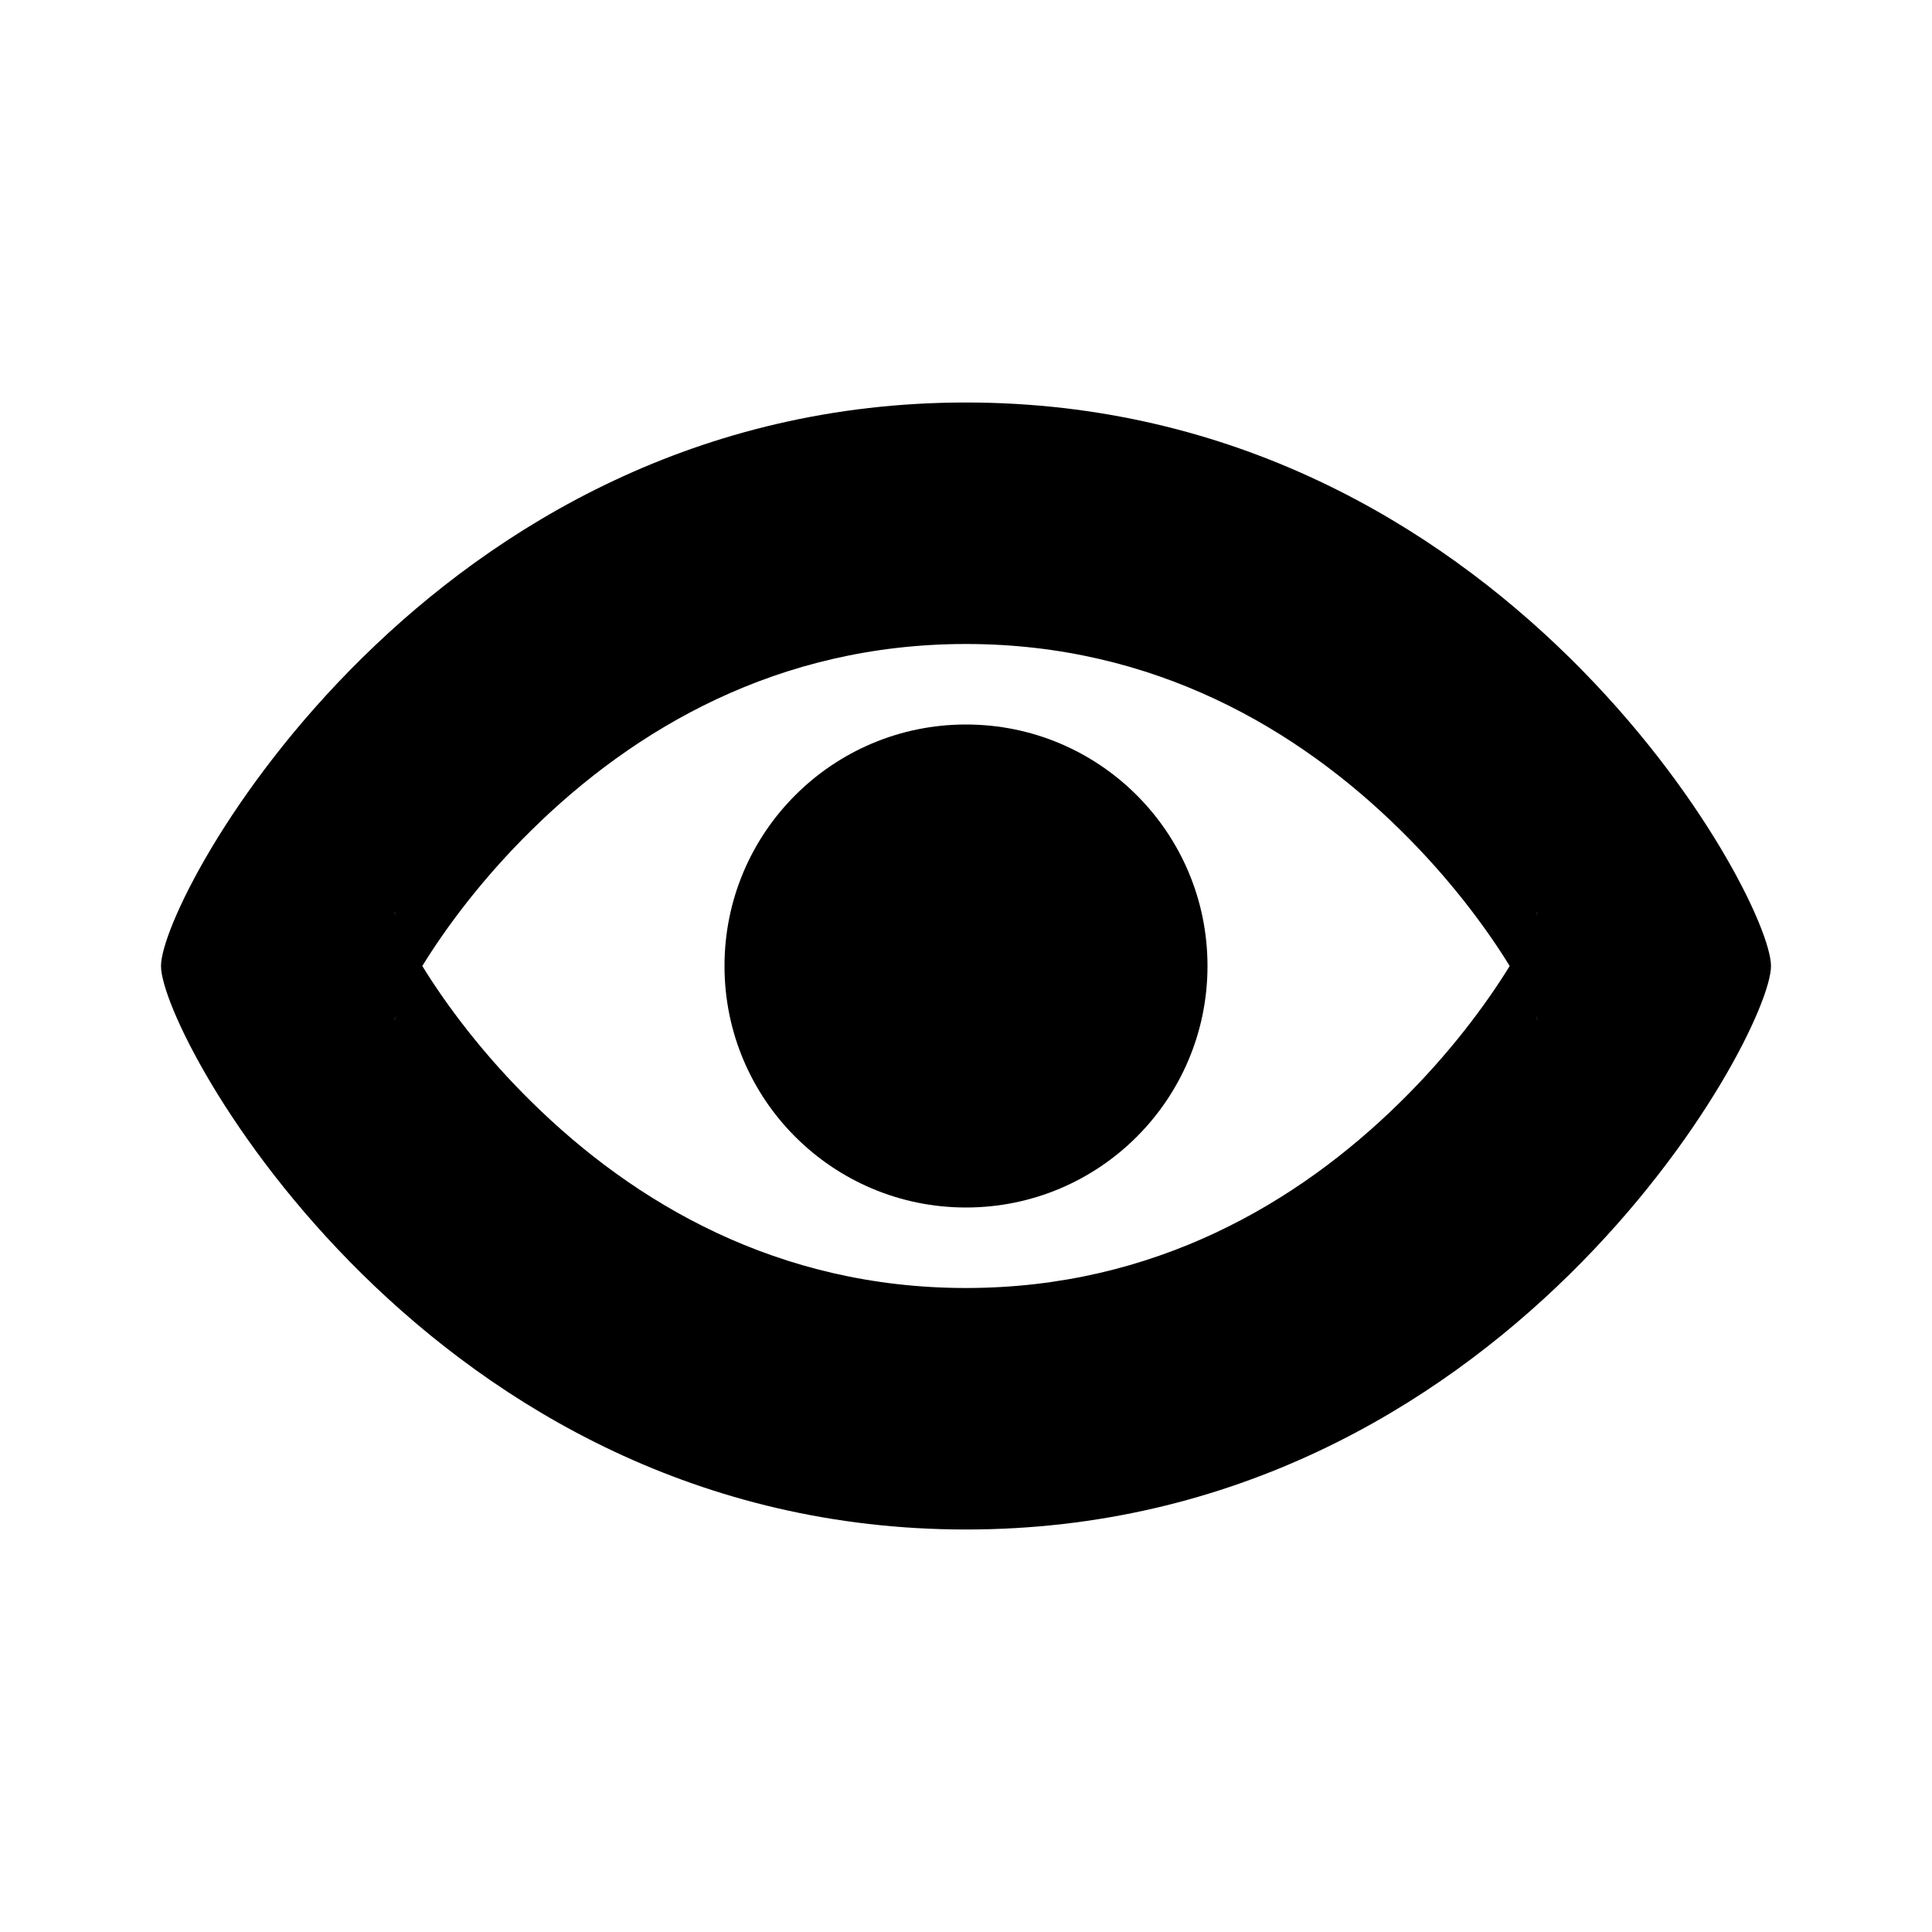 <svg width="24" height="24" viewBox="0 0 24 24" fill="none" xmlns="http://www.w3.org/2000/svg">
<path d="M12 9C13.657 9 15 10.343 15 12C15 13.657 13.657 15 12 15C10.343 15 9 13.657 9 12C9 10.343 10.343 9 12 9Z" fill="black"/>
<path fill-rule="evenodd" clip-rule="evenodd" d="M22 12C22 12.875 18.667 19 12 19C5.333 19 2 12.875 2 12C2 11.125 5.333 5 12 5C18.667 5 22 11.125 22 12ZM19.102 11.323C19.102 11.323 19.098 11.341 19.081 11.382C19.092 11.344 19.102 11.323 19.102 11.323ZM17.395 10.31C18.002 10.906 18.456 11.516 18.754 12C18.456 12.484 18.002 13.094 17.395 13.69C16.124 14.942 14.34 16 12 16C9.66 16 7.876 14.942 6.605 13.69C5.998 13.094 5.544 12.484 5.246 12C5.544 11.516 5.998 10.906 6.605 10.31C7.876 9.058 9.66 8 12 8C14.34 8 16.124 9.058 17.395 10.31ZM4.898 11.323C4.898 11.323 4.908 11.344 4.919 11.382C4.902 11.341 4.898 11.323 4.898 11.323ZM4.898 12.677C4.898 12.677 4.902 12.659 4.919 12.618C4.908 12.656 4.898 12.677 4.898 12.677ZM19.081 12.618C19.098 12.659 19.102 12.677 19.102 12.677C19.102 12.677 19.092 12.656 19.081 12.618Z" fill="black"/>
</svg>
